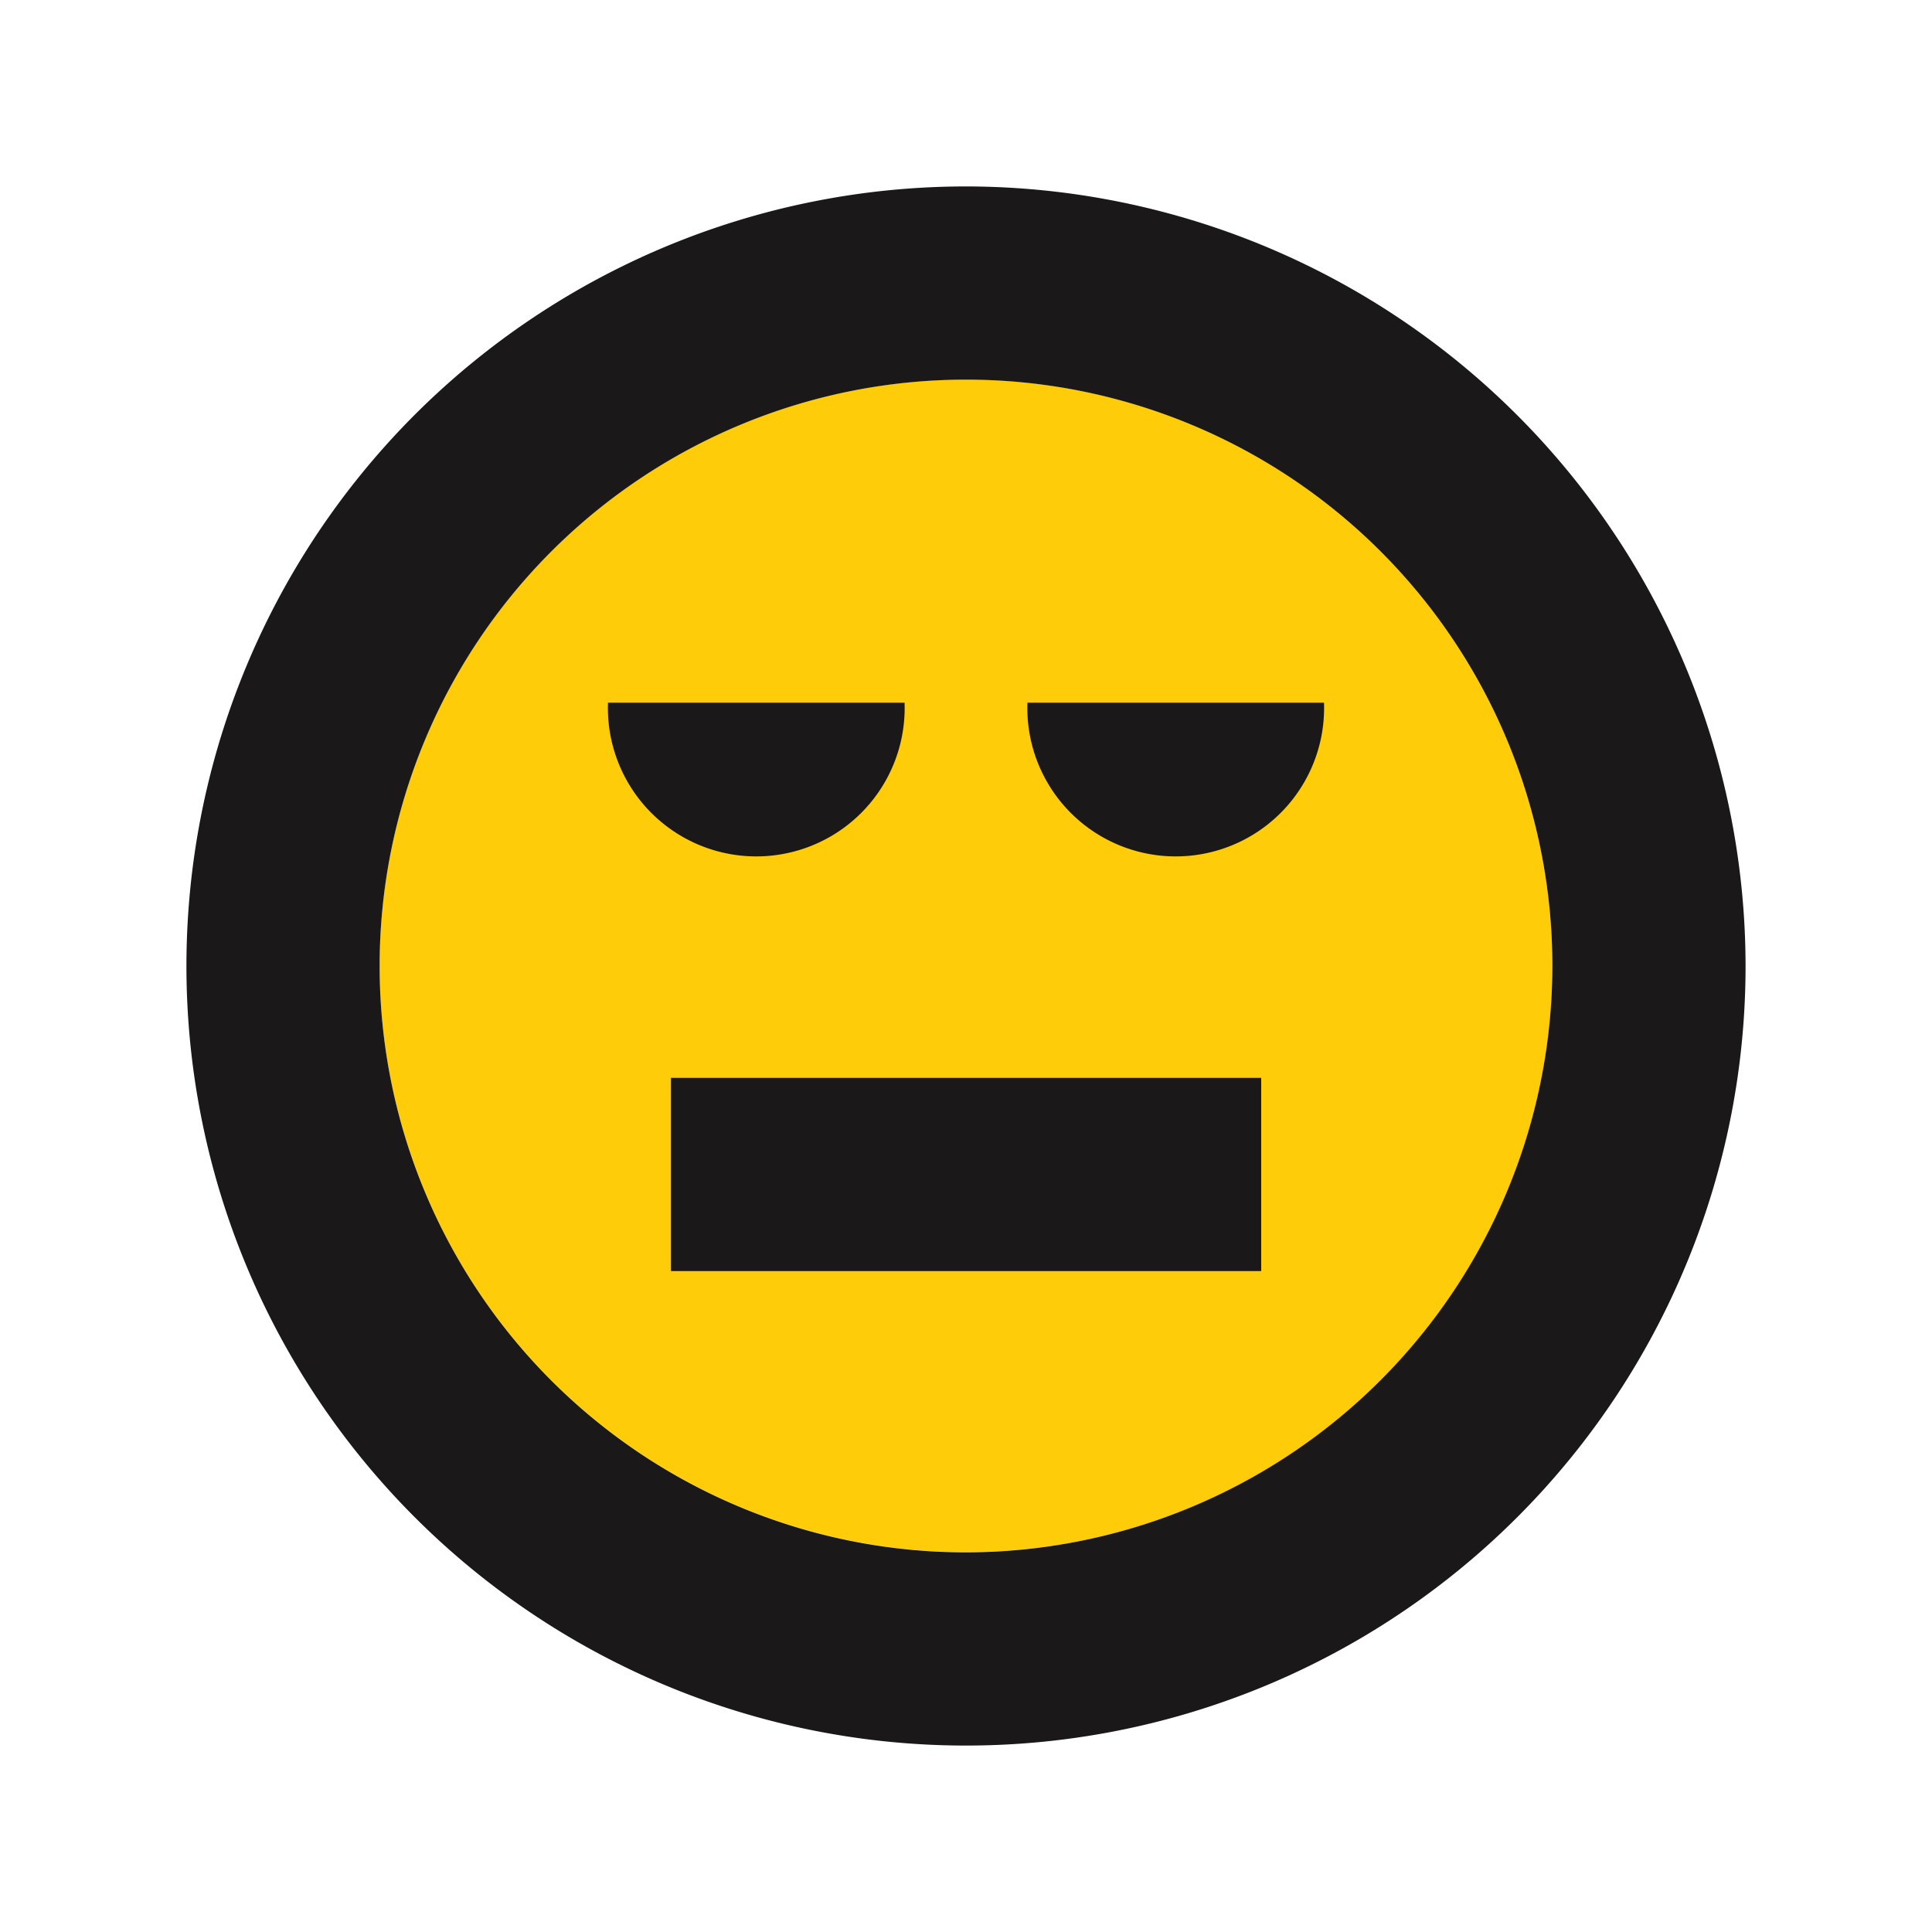 <?xml version="1.0" ?><svg data-name="Layer 1" id="Layer_1" viewBox="0 0 100 100" xmlns="http://www.w3.org/2000/svg"><defs><style>.cls-1{fill:#fecc09;}.cls-2{fill:#1a1818;}</style></defs><title/><circle class="cls-1" cx="50" cy="50" r="30.35" transform="translate(-10.15 87.17) rotate(-76.72)"/><path class="cls-2" d="M50,9.65A40.35,40.35,0,1,0,90.35,50,40.39,40.39,0,0,0,50,9.65Zm0,70.7A30.35,30.35,0,1,1,80.35,50,30.39,30.39,0,0,1,50,80.35Z"/><rect class="cls-2" height="10" width="30.55" x="34.73" y="55.79"/><path class="cls-2" d="M46.82,36.37a7.68,7.68,0,1,1-15.35,0Z"/><path class="cls-2" d="M68.53,36.37a7.68,7.68,0,1,1-15.35,0Z"/></svg>